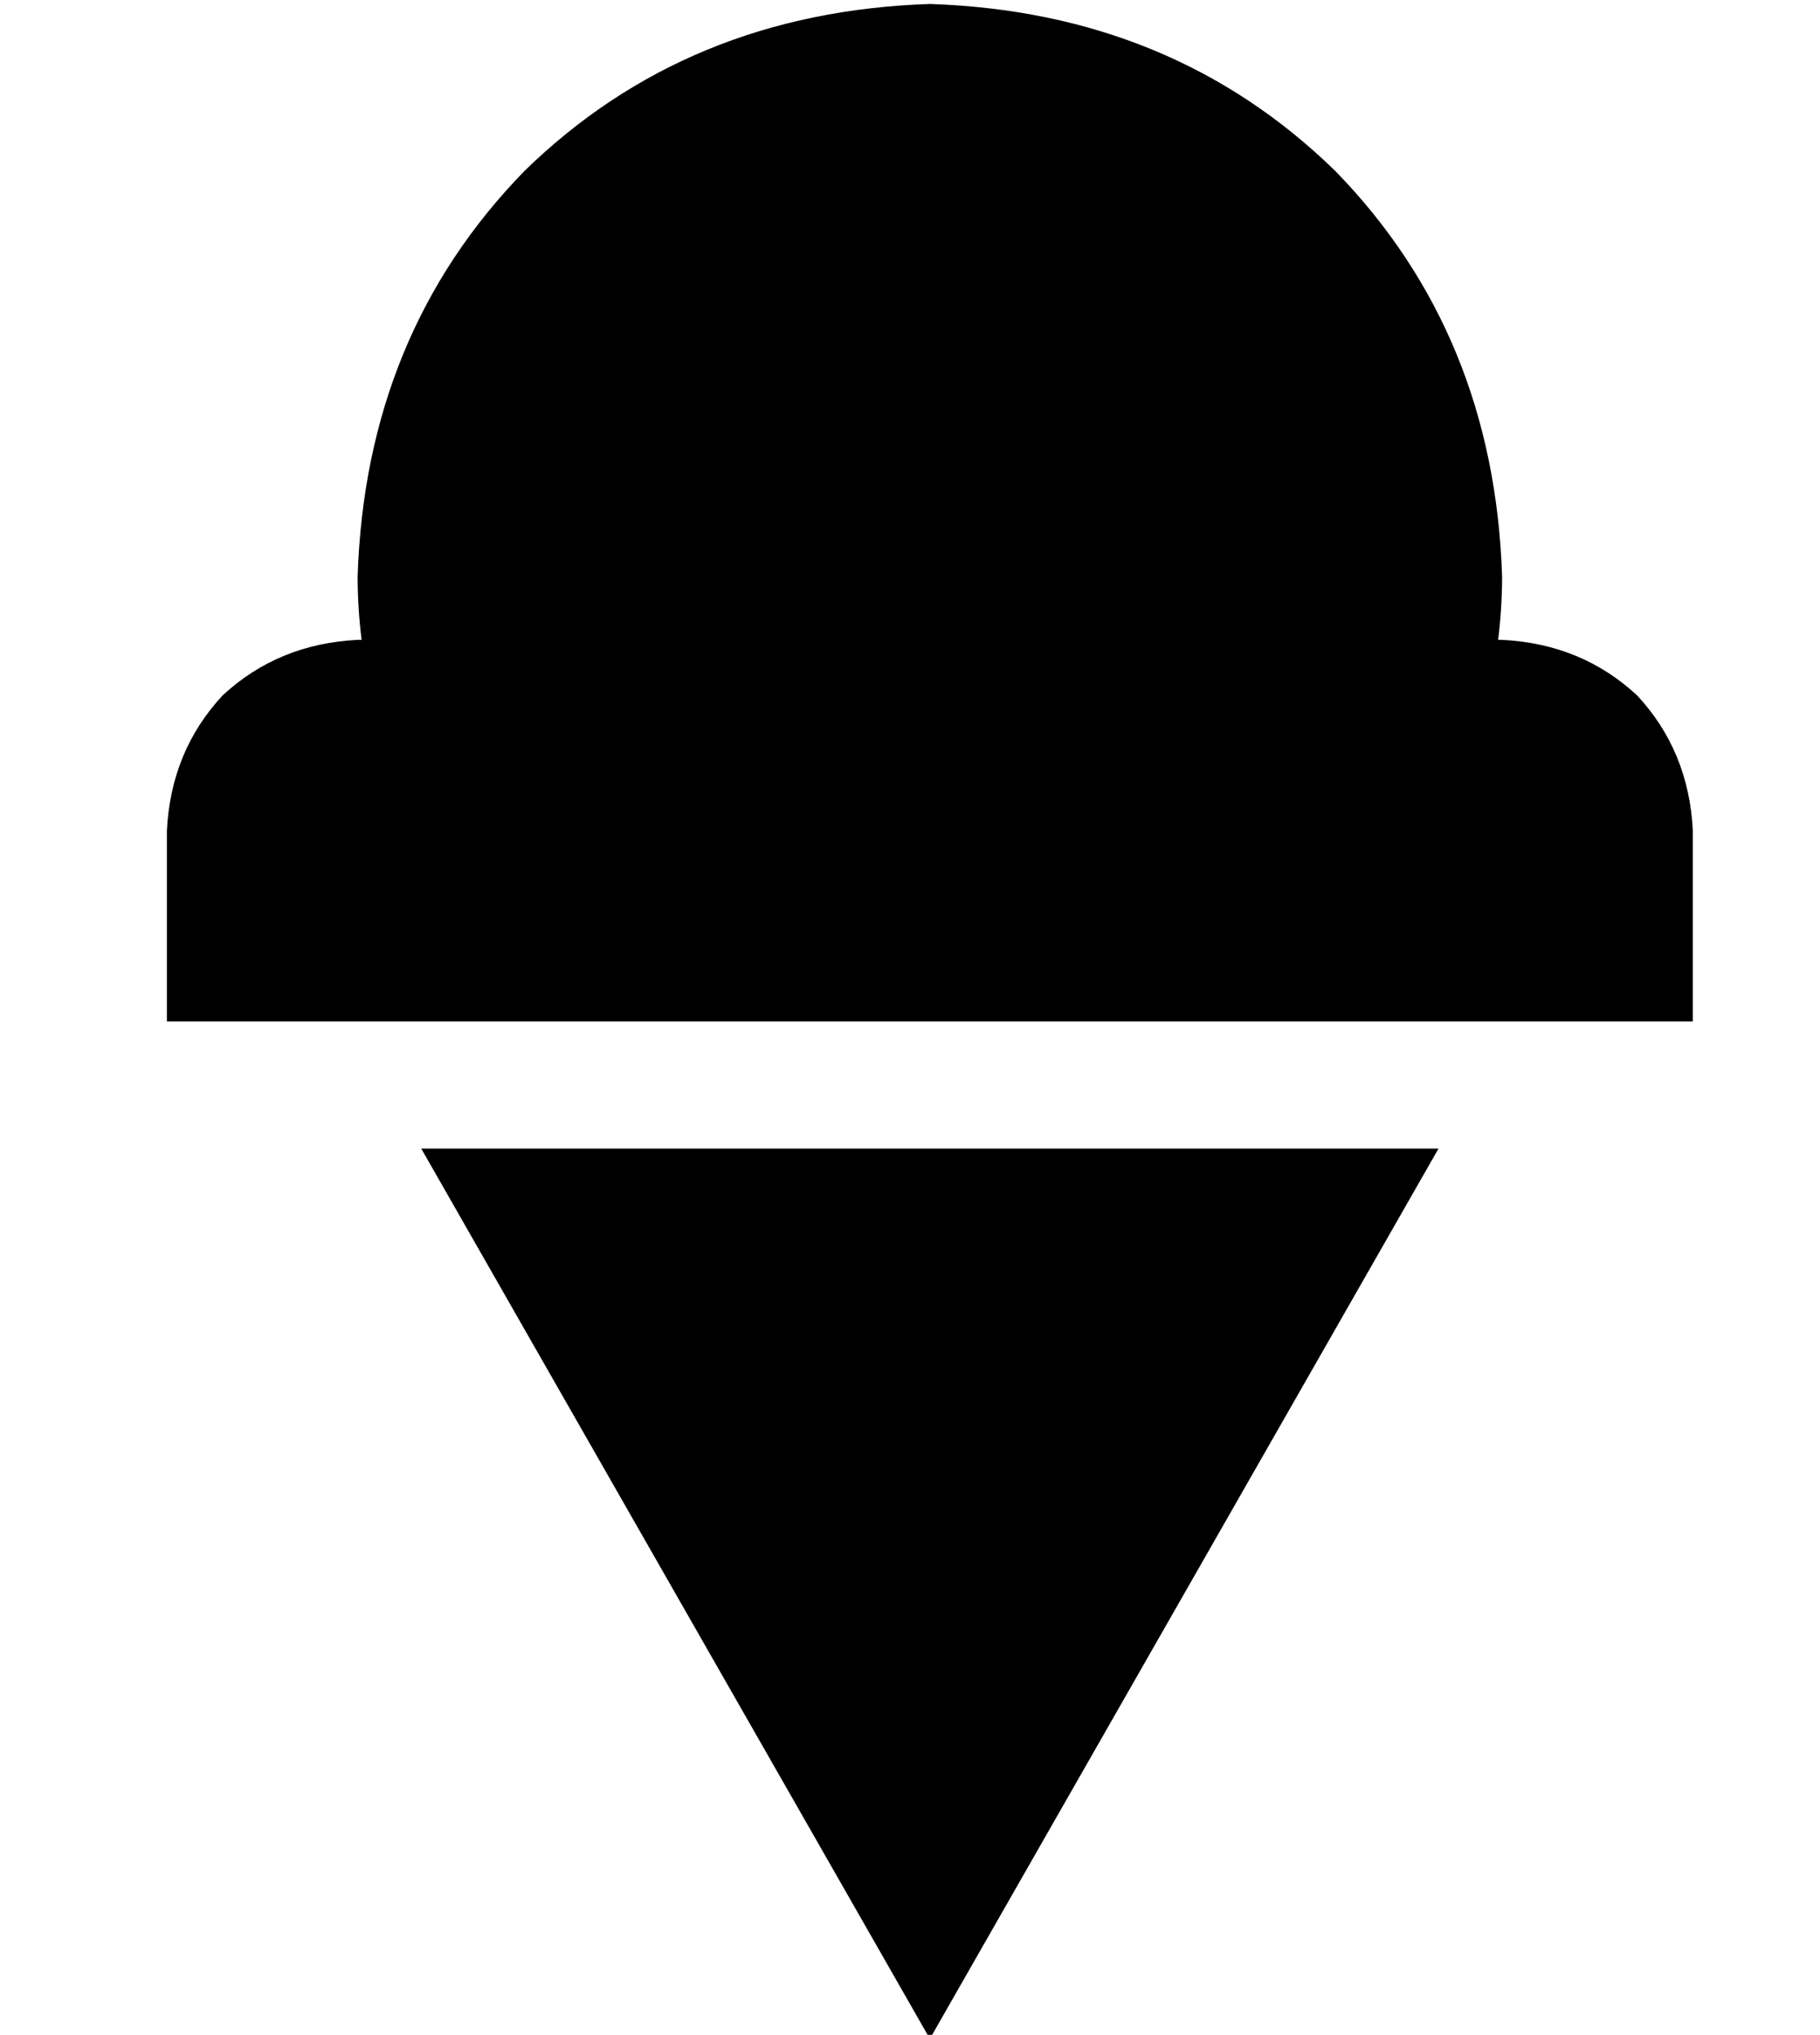 <?xml version="1.0" standalone="no"?>
<!DOCTYPE svg PUBLIC "-//W3C//DTD SVG 1.1//EN" "http://www.w3.org/Graphics/SVG/1.1/DTD/svg11.dtd" >
<svg xmlns="http://www.w3.org/2000/svg" xmlns:xlink="http://www.w3.org/1999/xlink" version="1.1" viewBox="-10 -40 458 512">
   <path fill="currentColor"
d="M367 121q1 -8 1 -16q-2 -61 -42 -102q-41 -40 -102 -42q-61 2 -102 42q-40 41 -42 102q0 8 1 16h-1v0q-20 1 -34 14q-13 14 -14 34v48v0h102h282v-48v0q-1 -20 -14 -34q-14 -13 -34 -14h-1v0zM96 249l128 224l-128 -224l128 224l128 -224v0h-256v0z" />
</svg>
